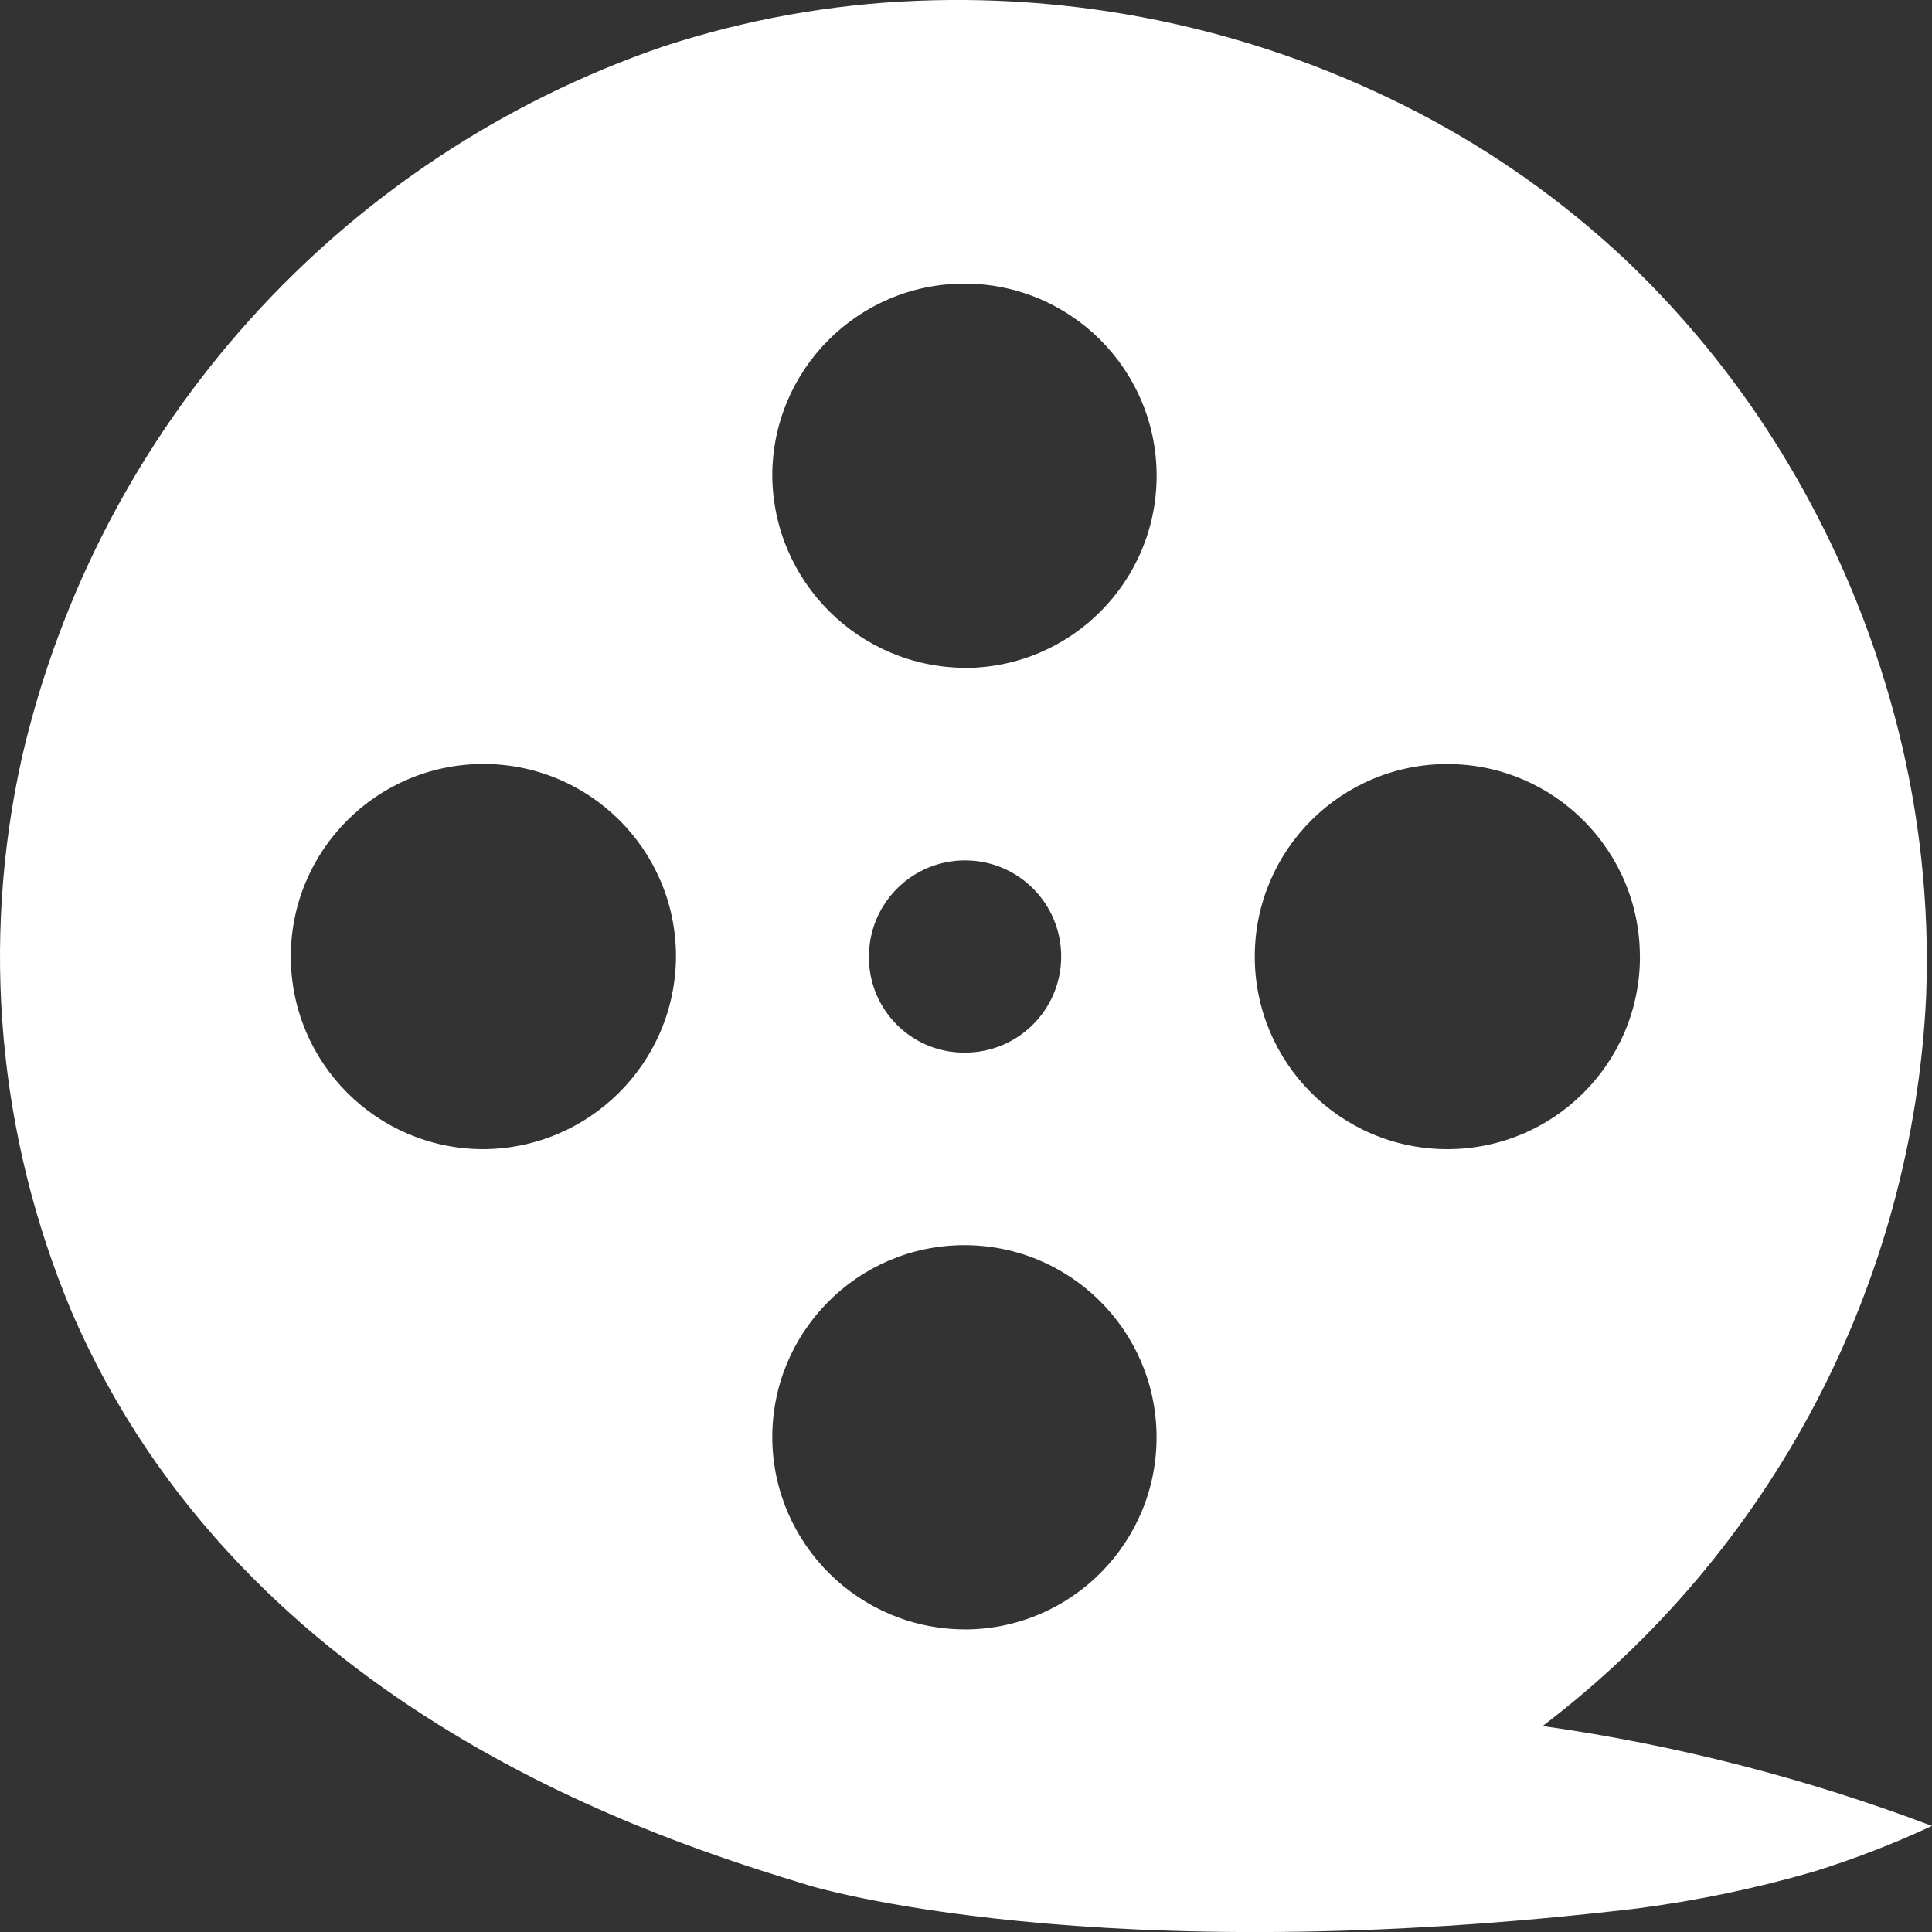 <?xml version="1.0" encoding="UTF-8"?>
<svg id="Layer_2" data-name="Layer 2" xmlns="http://www.w3.org/2000/svg" viewBox="0 0 300 300">
  <rect x="0" y="0" width="300" height="300" fill="#333333" stroke="none"/>
  <g id="_레이어_1" data-name="레이어 1">
    <path id="_패스_753" data-name="패스 753" d="m239.56,268.02c20.66,2.92,40.93,8.12,60.44,15.51-5.94,2.77-12.06,5.13-18.31,7.08-8.99,2.61-18.16,4.52-27.44,5.73-84.3,9.96-128.47-3.52-128.47-3.52-22.44-6.85-87.79-26.8-114.7-89.23C-.31,176.43-3,146.42,3.39,117.68,15.28,66.13,52.95,24.36,103.01,7.21,115.7,3.06,128.91.67,142.26.13c26.96-1.12,53.74,4.82,77.7,17.23,11.88,6.16,22.84,13.93,32.58,23.1,9.99,9.53,18.61,20.4,25.59,32.31,7,11.9,12.37,24.68,15.96,38.01,3.6,13.31,5.32,27.07,5.09,40.86-.02,1.03-.05,2.07-.09,3.1-2.13,44.7-23.93,86.17-59.54,113.27Zm-89.59-15c16.48-.12,29.74-13.57,29.62-30.05-.12-16.48-13.57-29.74-30.05-29.62-16.46.12-29.72,13.55-29.62,30.02.17,16.46,13.59,29.69,30.05,29.64v.02Zm-.12-149.3c16.48-.05,29.8-13.45,29.75-29.93-.05-16.48-13.45-29.8-29.93-29.75-16.45.05-29.75,13.4-29.75,29.84.14,16.45,13.48,29.74,29.93,29.82v.02Zm-44.88,44.69c-.07-16.52-13.51-29.85-30.03-29.78-16.52.07-29.85,13.51-29.78,30.03.07,16.39,13.32,29.68,29.71,29.78,16.6.02,30.08-13.43,30.1-30.03Zm149.67.24c.06-16.51-13.28-29.95-29.79-30.01-16.51-.06-29.95,13.28-30.01,29.79s13.28,29.95,29.79,30.01c.04,0,.07,0,.11,0,16.48,0,29.86-13.32,29.91-29.79h-.01Zm-104.86,14.8c8.24.04,14.96-6.6,15-14.85s-6.6-14.96-14.85-15c-8.24-.04-14.96,6.6-15,14.85,0,.02,0,.03,0,.05-.09,8.17,6.47,14.87,14.64,14.95.07,0,.15,0,.22,0h-.01Z" fill="#fff"/>
  </g>
</svg>